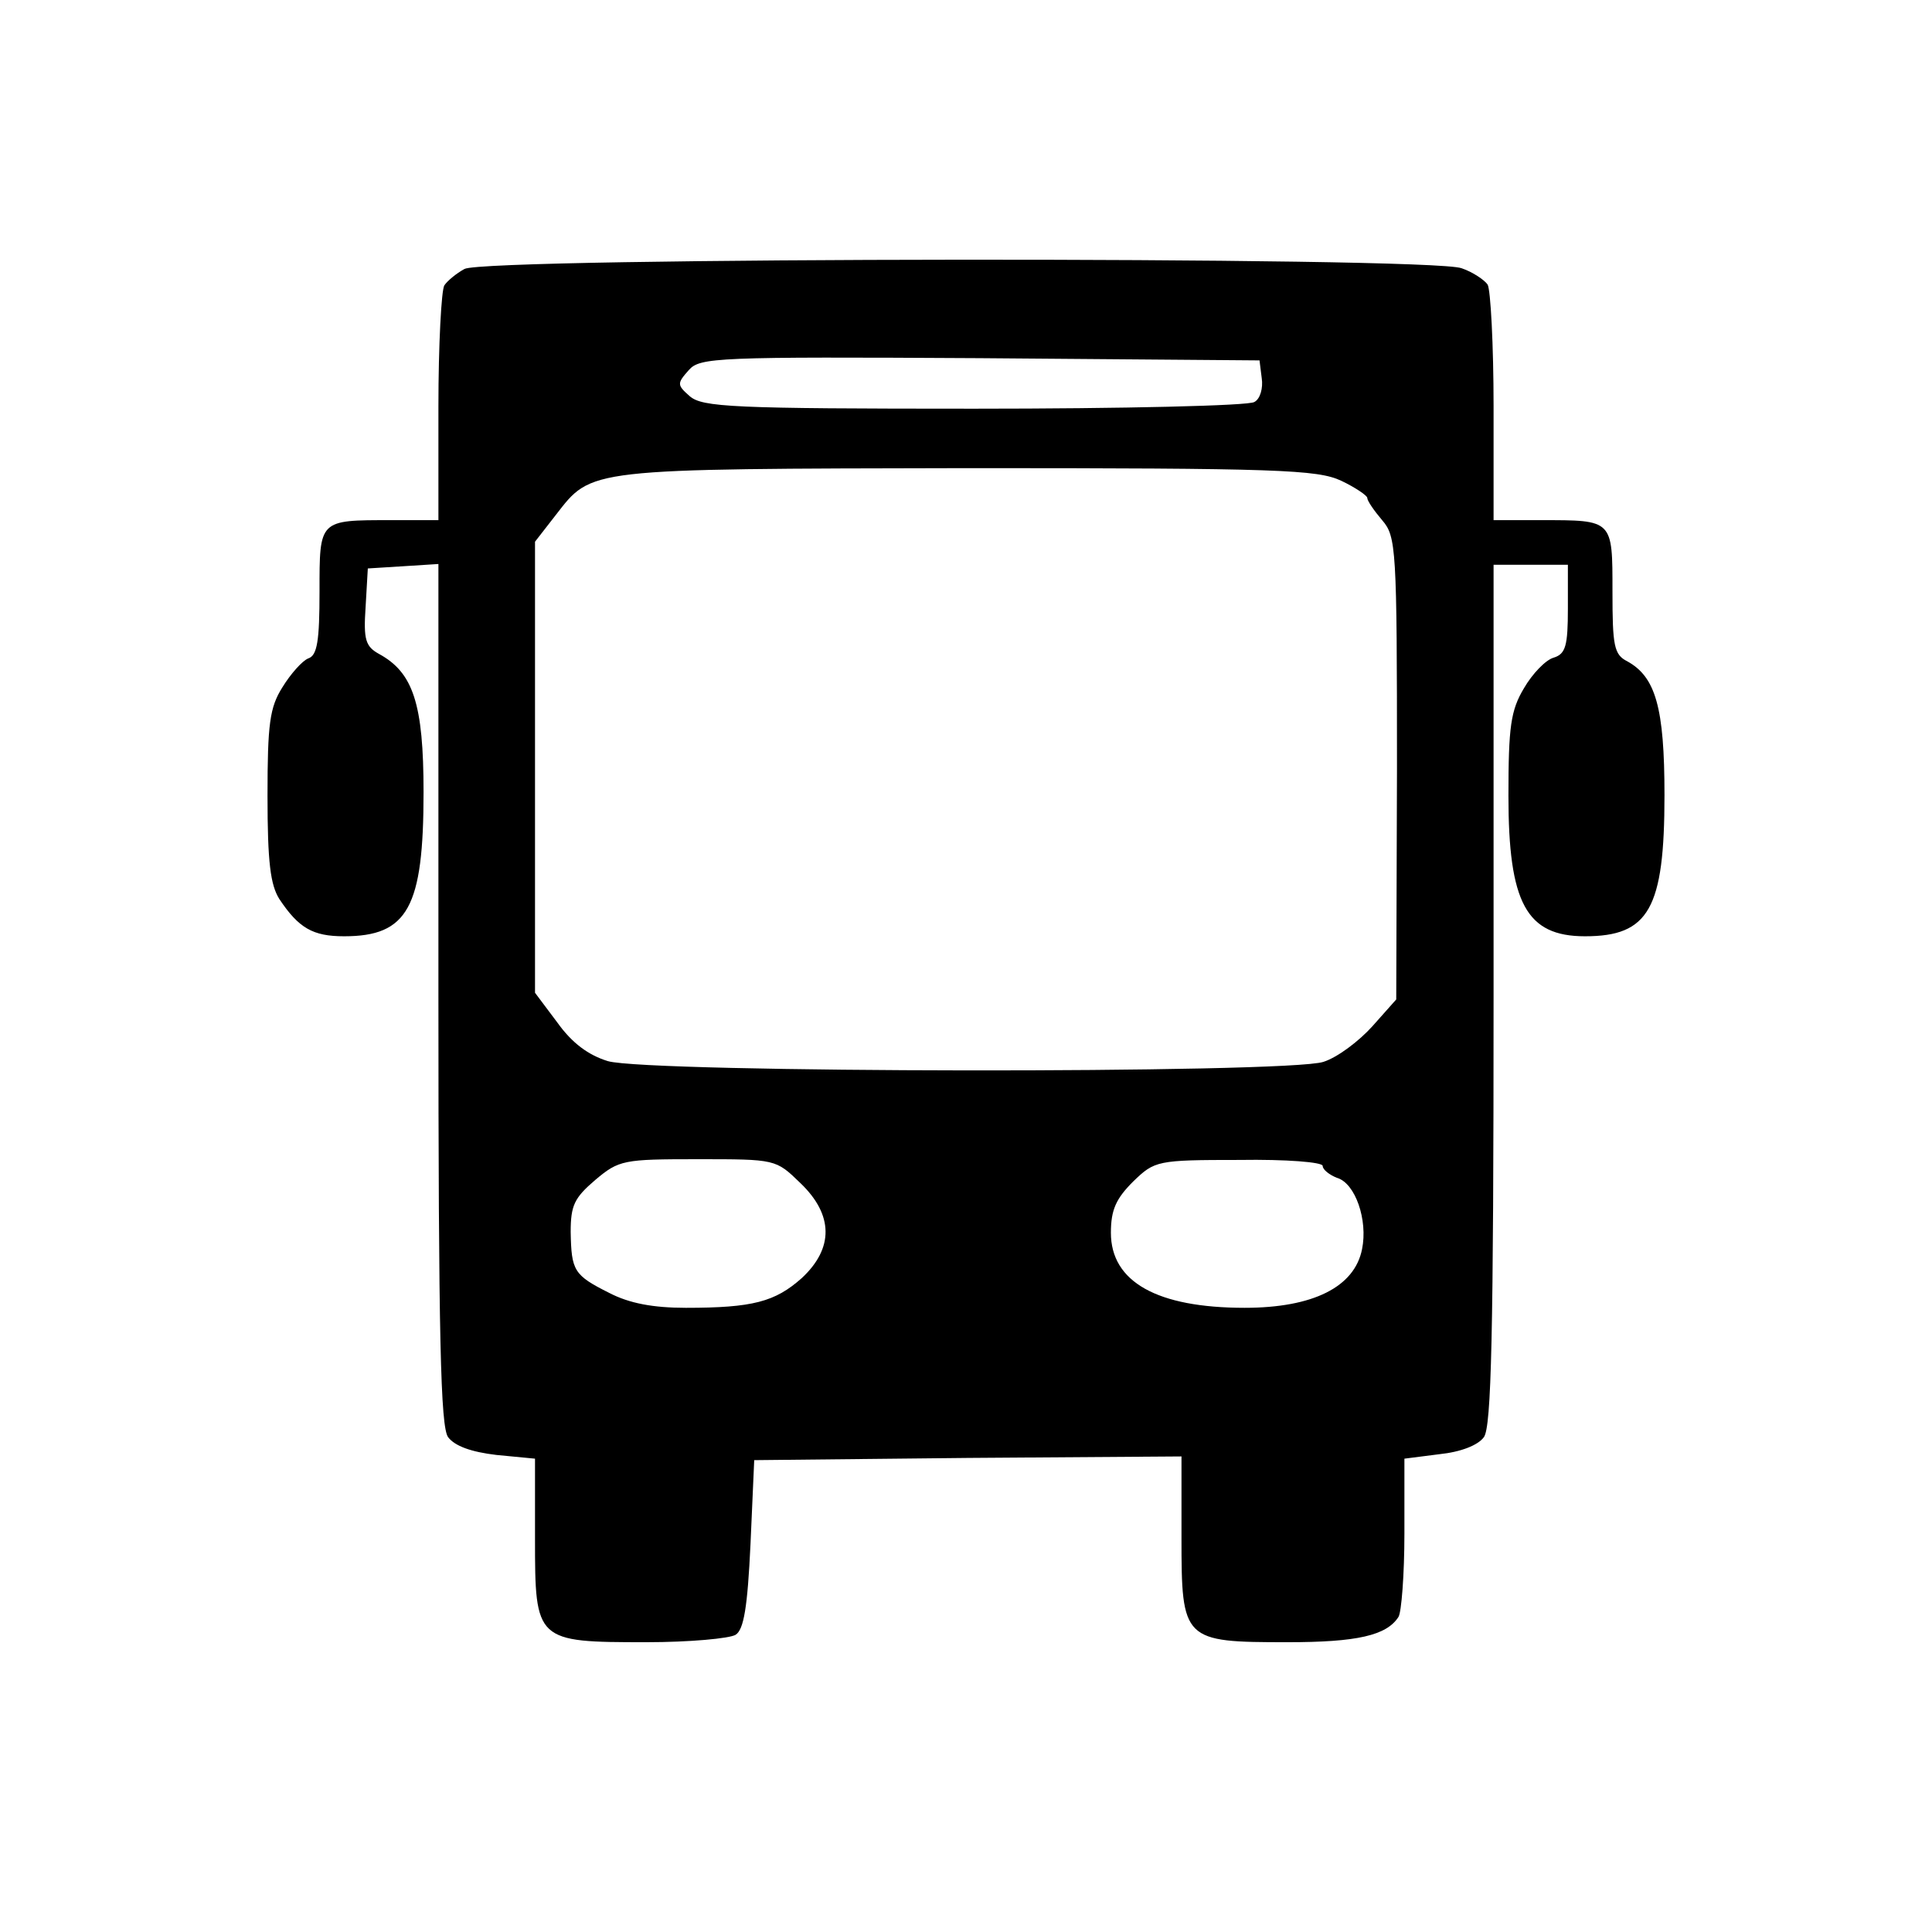<?xml version="1.0" standalone="no"?>
<!DOCTYPE svg PUBLIC "-//W3C//DTD SVG 20010904//EN"
 "http://www.w3.org/TR/2001/REC-SVG-20010904/DTD/svg10.dtd">
<svg version="1.0" xmlns="http://www.w3.org/2000/svg"
 width="260pt" height="260pt" viewBox="0 0 260 260"
 preserveAspectRatio="xMidYMid meet">
<g transform="translate(0,260) scale(0.1,-0.1)"
fill="#000000" stroke="none">
<path d="M625 2238 c-11 -6 -23 -16 -27 -22 -4 -6 -8 -80 -8 -163 l0 -153 -64
0 c-97 0 -96 1 -96 -96 0 -66 -3 -86 -15 -90 -8 -3 -24 -21 -35 -39 -17 -27
-20 -49 -20 -146 0 -90 4 -120 16 -139 26 -39 45 -50 87 -50 86 0 107 39 107
194 0 119 -14 161 -60 186 -18 10 -21 19 -18 63 l3 52 48 3 47 3 0 -579 c0
-466 3 -582 13 -596 9 -12 31 -20 65 -24 l52 -5 0 -108 c0 -138 1 -139 150
-139 58 0 112 5 120 10 11 7 16 37 20 122 l5 113 288 3 287 2 0 -109 c0 -139
2 -141 143 -141 93 0 133 9 149 34 4 6 8 57 8 112 l0 101 47 6 c29 3 52 12 60
23 10 14 13 135 13 596 l0 578 50 0 50 0 0 -59 c0 -50 -3 -61 -19 -66 -11 -3
-29 -22 -40 -41 -18 -30 -21 -52 -21 -145 0 -144 24 -189 103 -189 86 0 107
37 107 190 0 118 -12 159 -50 180 -18 9 -20 21 -20 94 0 97 1 96 -96 96 l-64
0 0 153 c0 83 -4 157 -8 164 -4 6 -20 17 -35 22 -41 16 -1315 15 -1342 -1z
m1073 -147 c2 -13 -2 -28 -10 -32 -7 -5 -177 -9 -377 -9 -326 0 -366 2 -383
17 -17 15 -17 17 -1 35 15 17 37 18 392 16 l376 -3 3 -24z m107 -138 c19 -9
35 -20 35 -23 0 -4 9 -17 20 -30 19 -22 20 -37 20 -334 l-1 -311 -32 -36 c-18
-20 -47 -42 -66 -48 -48 -16 -909 -15 -963 1 -26 8 -48 24 -68 52 l-30 40 0
304 0 303 28 36 c49 63 39 62 554 63 418 0 471 -2 503 -17z m-728 -945 c45
-43 45 -88 2 -128 -36 -32 -66 -40 -156 -40 -44 0 -76 6 -103 20 -48 24 -51
30 -52 82 0 36 5 46 33 70 32 27 38 28 138 28 105 0 105 0 138 -32z m703 23
c0 -5 9 -12 19 -16 25 -7 42 -57 34 -96 -10 -51 -66 -79 -158 -79 -118 0 -180
35 -180 101 0 31 7 46 30 69 29 28 32 29 143 29 63 1 112 -3 112 -8z"/>
</g>
</svg>

